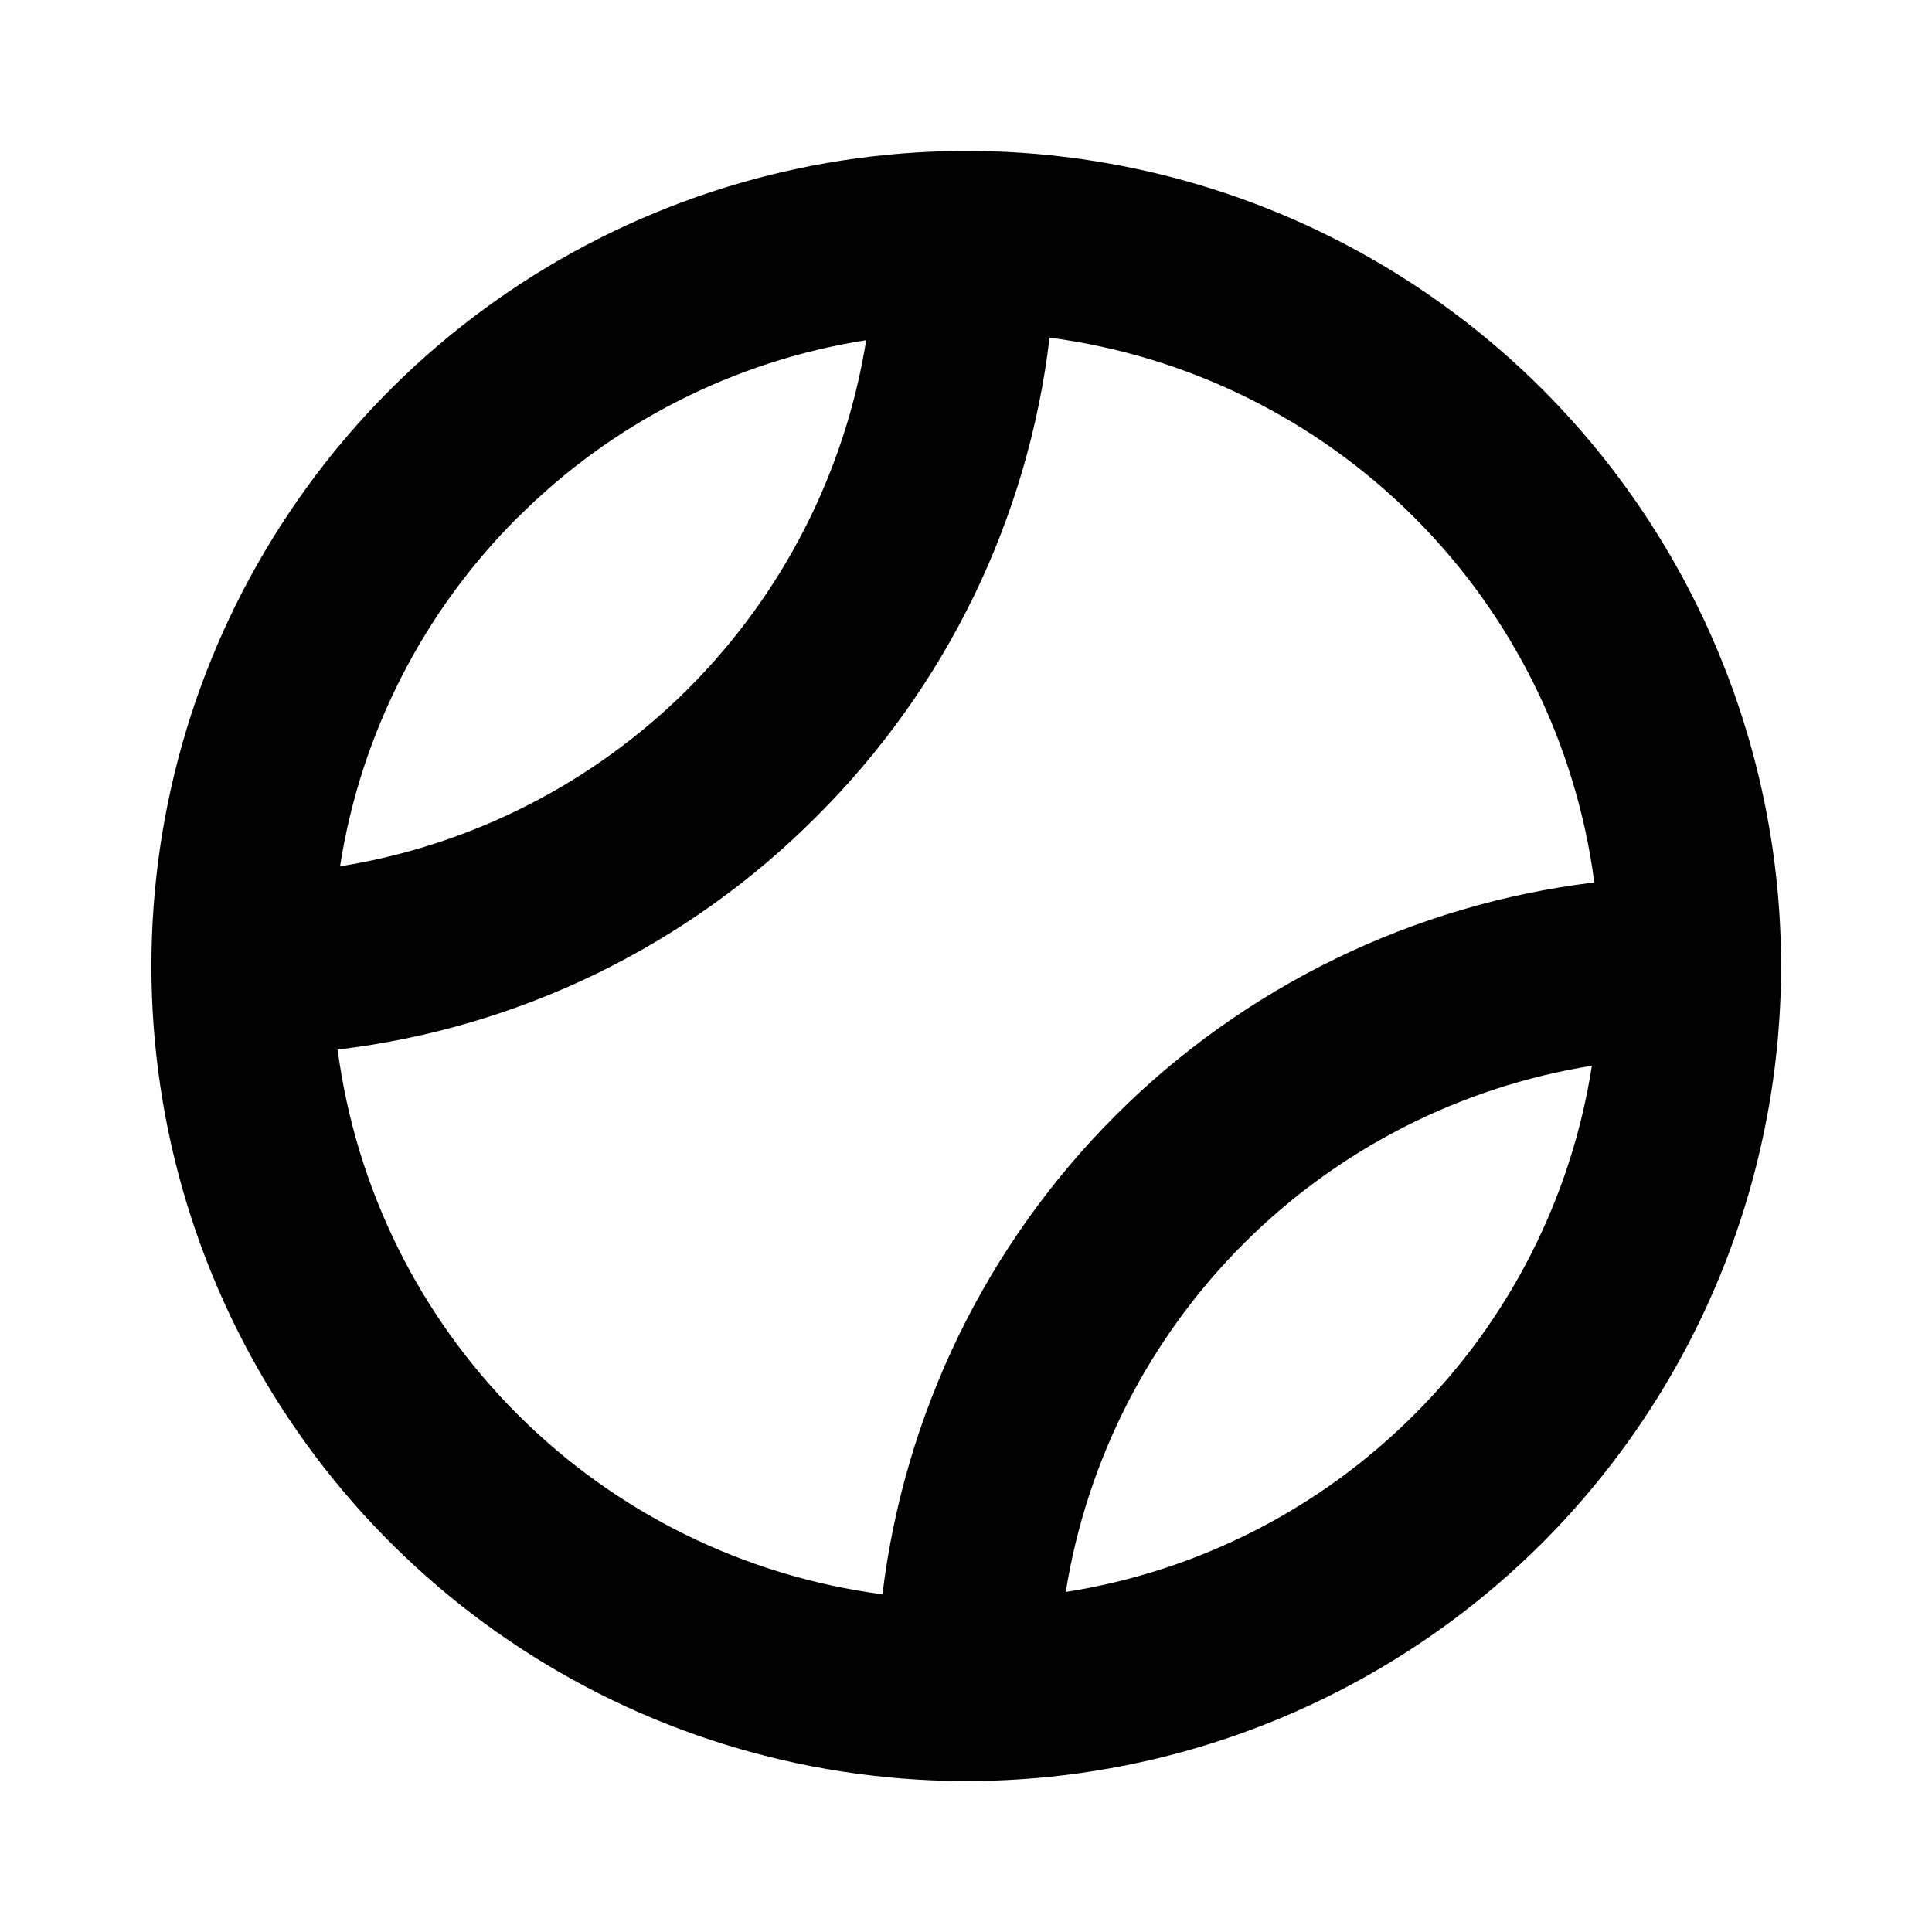 <svg width="24" height="24" viewBox="0 0 24 24" fill="none" xmlns="http://www.w3.org/2000/svg">
<path d="M19.162 4.838C17.746 3.422 15.942 2.459 13.978 2.069C12.014 1.679 9.979 1.88 8.129 2.647C6.28 3.413 4.699 4.711 3.587 6.376C2.474 8.041 1.881 9.998 1.881 12C1.881 14.002 2.474 15.959 3.587 17.624C4.699 19.289 6.28 20.587 8.129 21.354C9.979 22.12 12.014 22.321 13.978 21.931C15.942 21.541 17.746 20.578 19.162 19.163C21.059 17.262 22.125 14.686 22.125 12C22.125 9.314 21.059 6.739 19.162 4.838ZM6.429 6.431C7.602 5.255 9.119 4.483 10.76 4.226C10.498 5.865 9.724 7.379 8.551 8.553C7.377 9.727 5.863 10.5 4.224 10.762C4.48 9.121 5.253 7.603 6.429 6.429V6.431ZM4.194 13.038C6.447 12.771 8.543 11.751 10.143 10.143C11.751 8.543 12.771 6.447 13.038 4.194C14.753 4.42 16.347 5.206 17.57 6.429C18.794 7.653 19.58 9.246 19.805 10.962C17.555 11.235 15.46 12.254 13.857 13.857C12.254 15.46 11.235 17.554 10.962 19.805C9.246 19.579 7.653 18.794 6.429 17.57C5.205 16.347 4.42 14.754 4.194 13.038ZM17.57 17.571C16.397 18.746 14.88 19.519 13.239 19.776C13.502 18.137 14.275 16.623 15.449 15.449C16.622 14.275 18.137 13.502 19.775 13.239C19.519 14.881 18.747 16.398 17.57 17.571Z" fill="black"/>
</svg>
